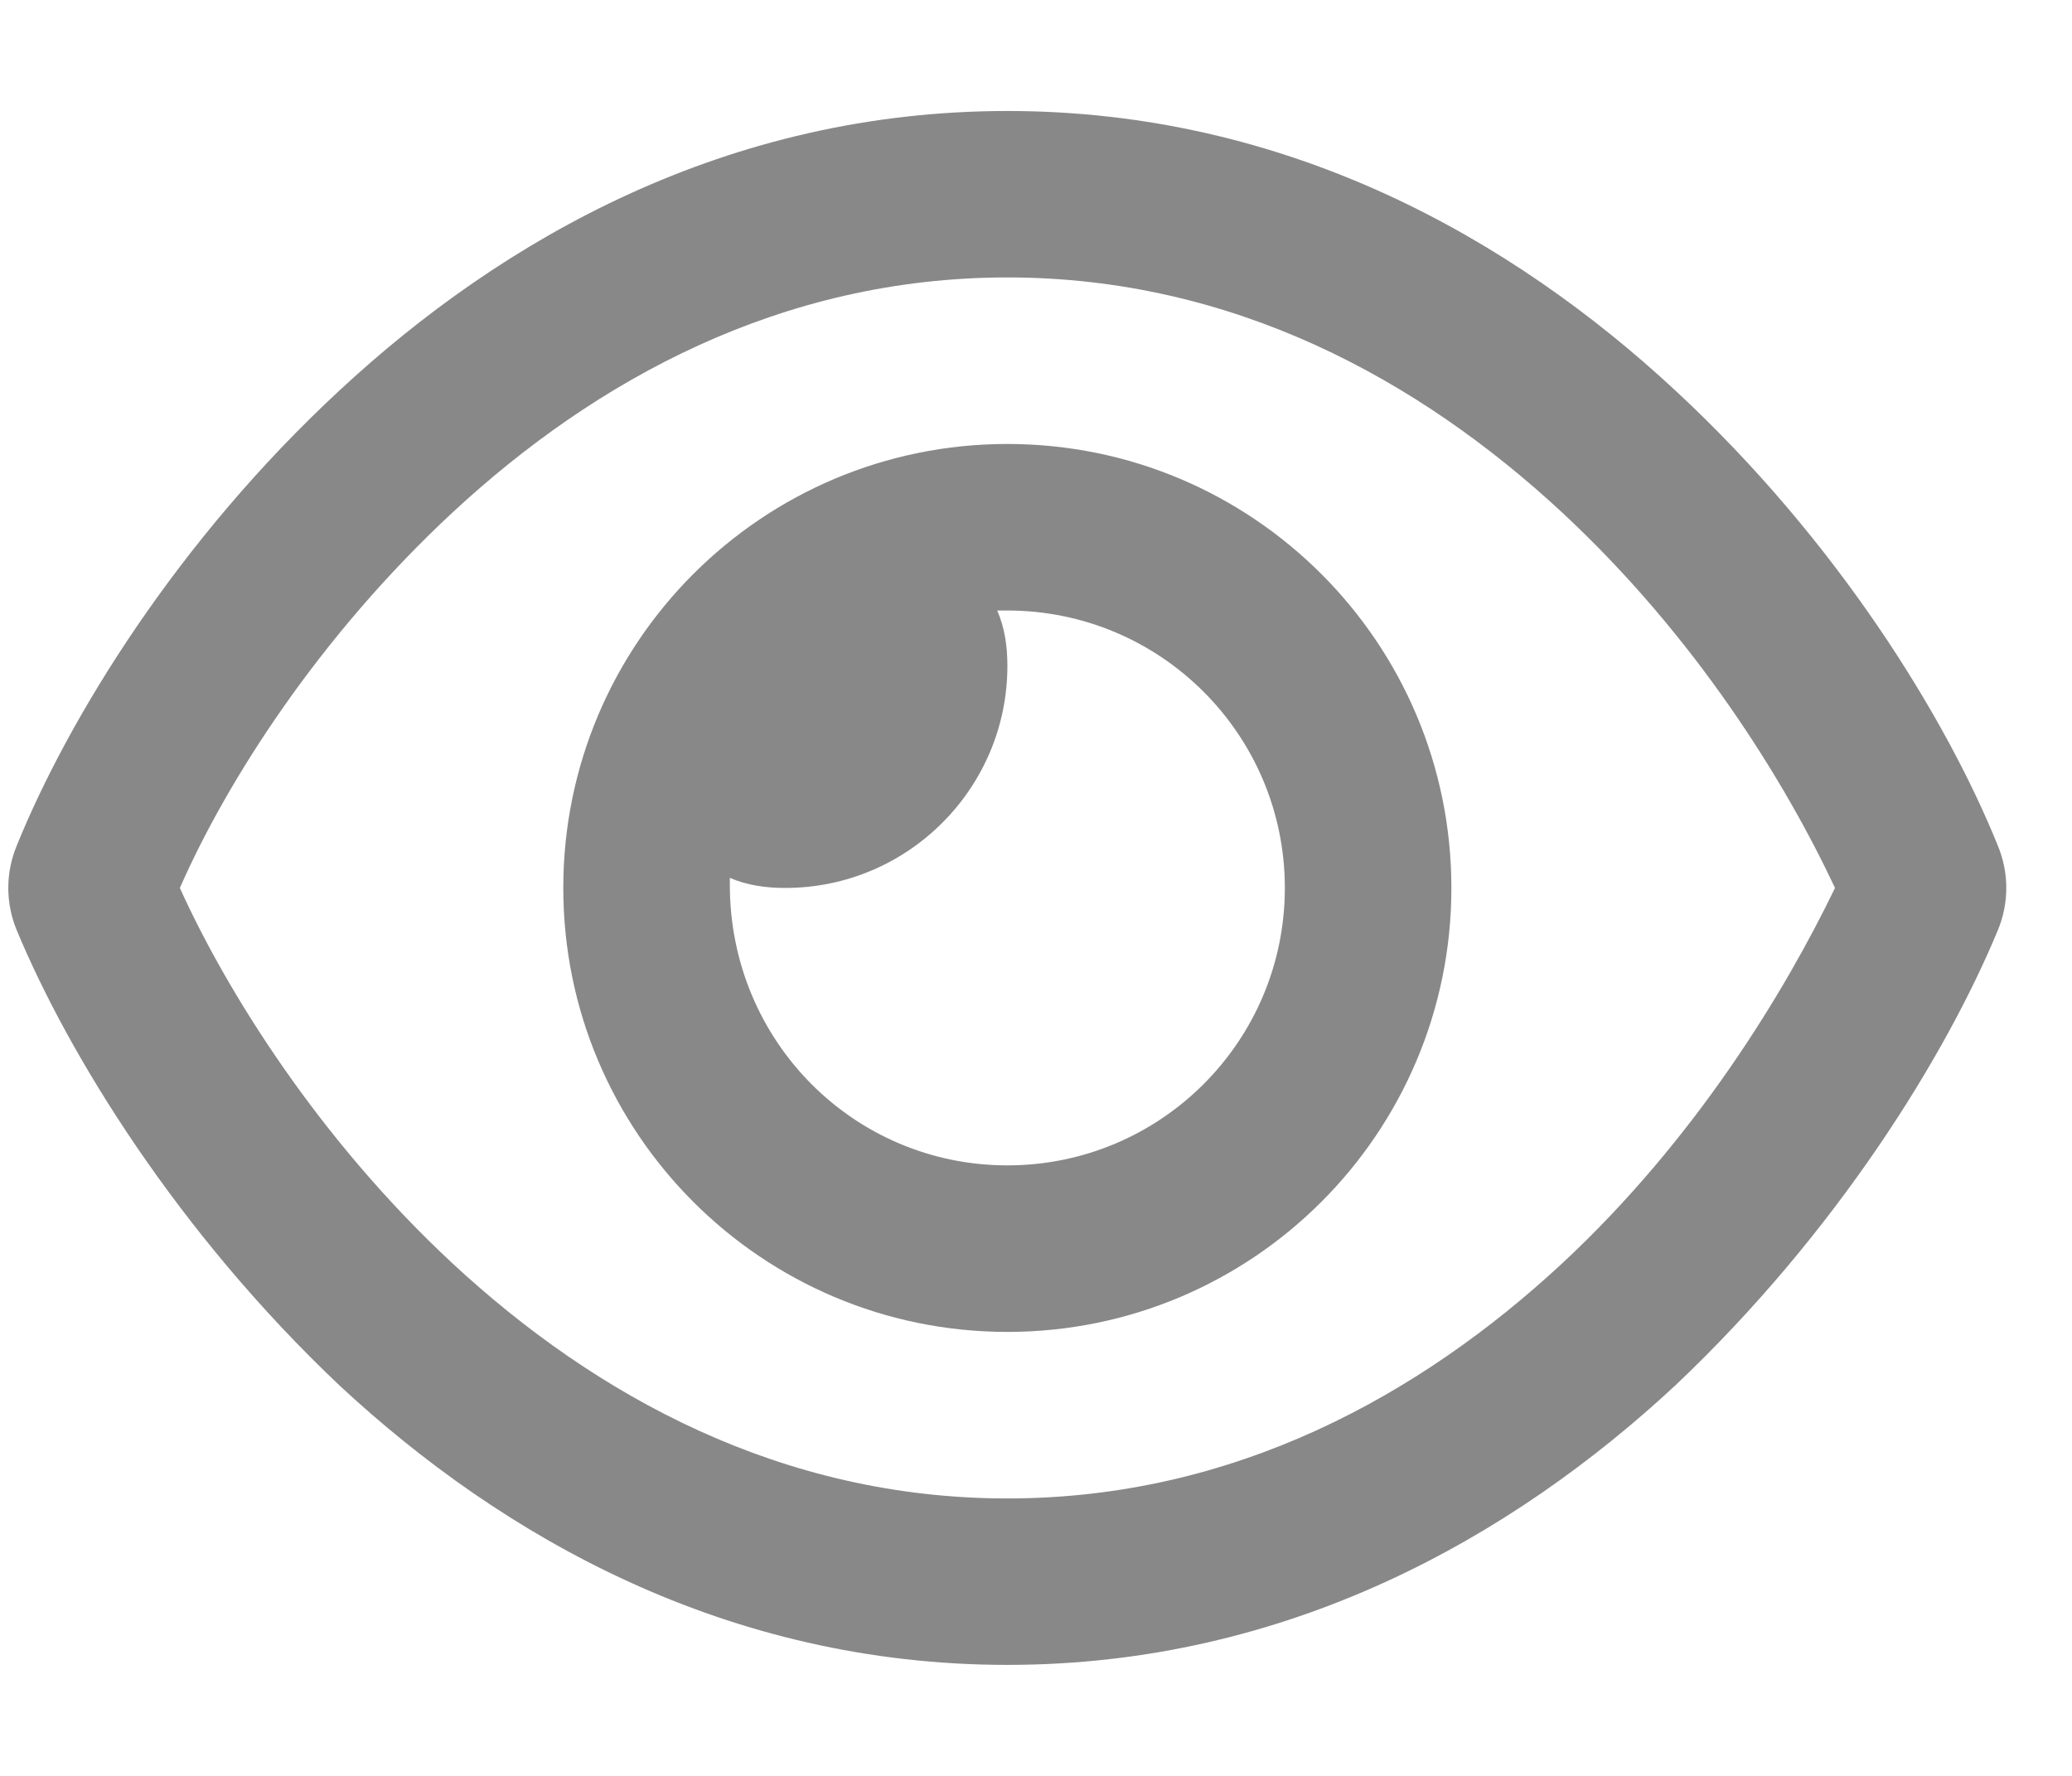 <svg width="21" height="18" viewBox="0 0 21 18" fill="none" xmlns="http://www.w3.org/2000/svg">
<g clip-path="url(#clip0_66_6)">
<path d="M5.709 9C5.709 6.514 7.724 4.5 10.21 4.5C12.695 4.5 14.71 6.514 14.71 9C14.71 11.486 12.695 13.5 10.21 13.5C7.724 13.5 5.709 11.486 5.709 9ZM10.21 11.812C11.763 11.812 13.022 10.554 13.022 9C13.022 7.446 11.763 6.188 10.21 6.188H10.107C10.185 6.367 10.21 6.557 10.21 6.75C10.21 7.991 9.2 9 7.959 9C7.766 9 7.576 8.975 7.397 8.898V8.968C7.397 10.554 8.656 11.812 10.21 11.812ZM3.439 3.959C5.094 2.42 7.369 1.125 10.21 1.125C13.05 1.125 15.325 2.42 16.981 3.959C18.626 5.484 19.726 7.281 20.247 8.568C20.363 8.845 20.363 9.155 20.247 9.432C19.726 10.688 18.626 12.484 16.981 14.041C15.325 15.581 13.05 16.875 10.21 16.875C7.369 16.875 5.094 15.581 3.439 14.041C1.794 12.484 0.694 10.688 0.171 9.432C0.114 9.295 0.084 9.148 0.084 9C0.084 8.852 0.114 8.705 0.171 8.568C0.694 7.281 1.794 5.484 3.439 3.959ZM10.21 2.812C7.917 2.812 6.033 3.853 4.588 5.193C3.234 6.451 2.3 7.914 1.823 9C2.3 10.055 3.234 11.549 4.588 12.807C6.033 14.147 7.917 15.188 10.21 15.188C12.502 15.188 14.386 14.147 15.831 12.807C17.184 11.549 18.088 10.055 18.598 9C18.088 7.914 17.184 6.451 15.831 5.193C14.386 3.853 12.502 2.812 10.21 2.812Z" fill="#888888"/>
</g>
<defs>
<clipPath id="clip0_66_6">
<rect width="20.25" height="18" fill="white" transform="translate(0.084)"/>
</clipPath>
</defs>
</svg>
